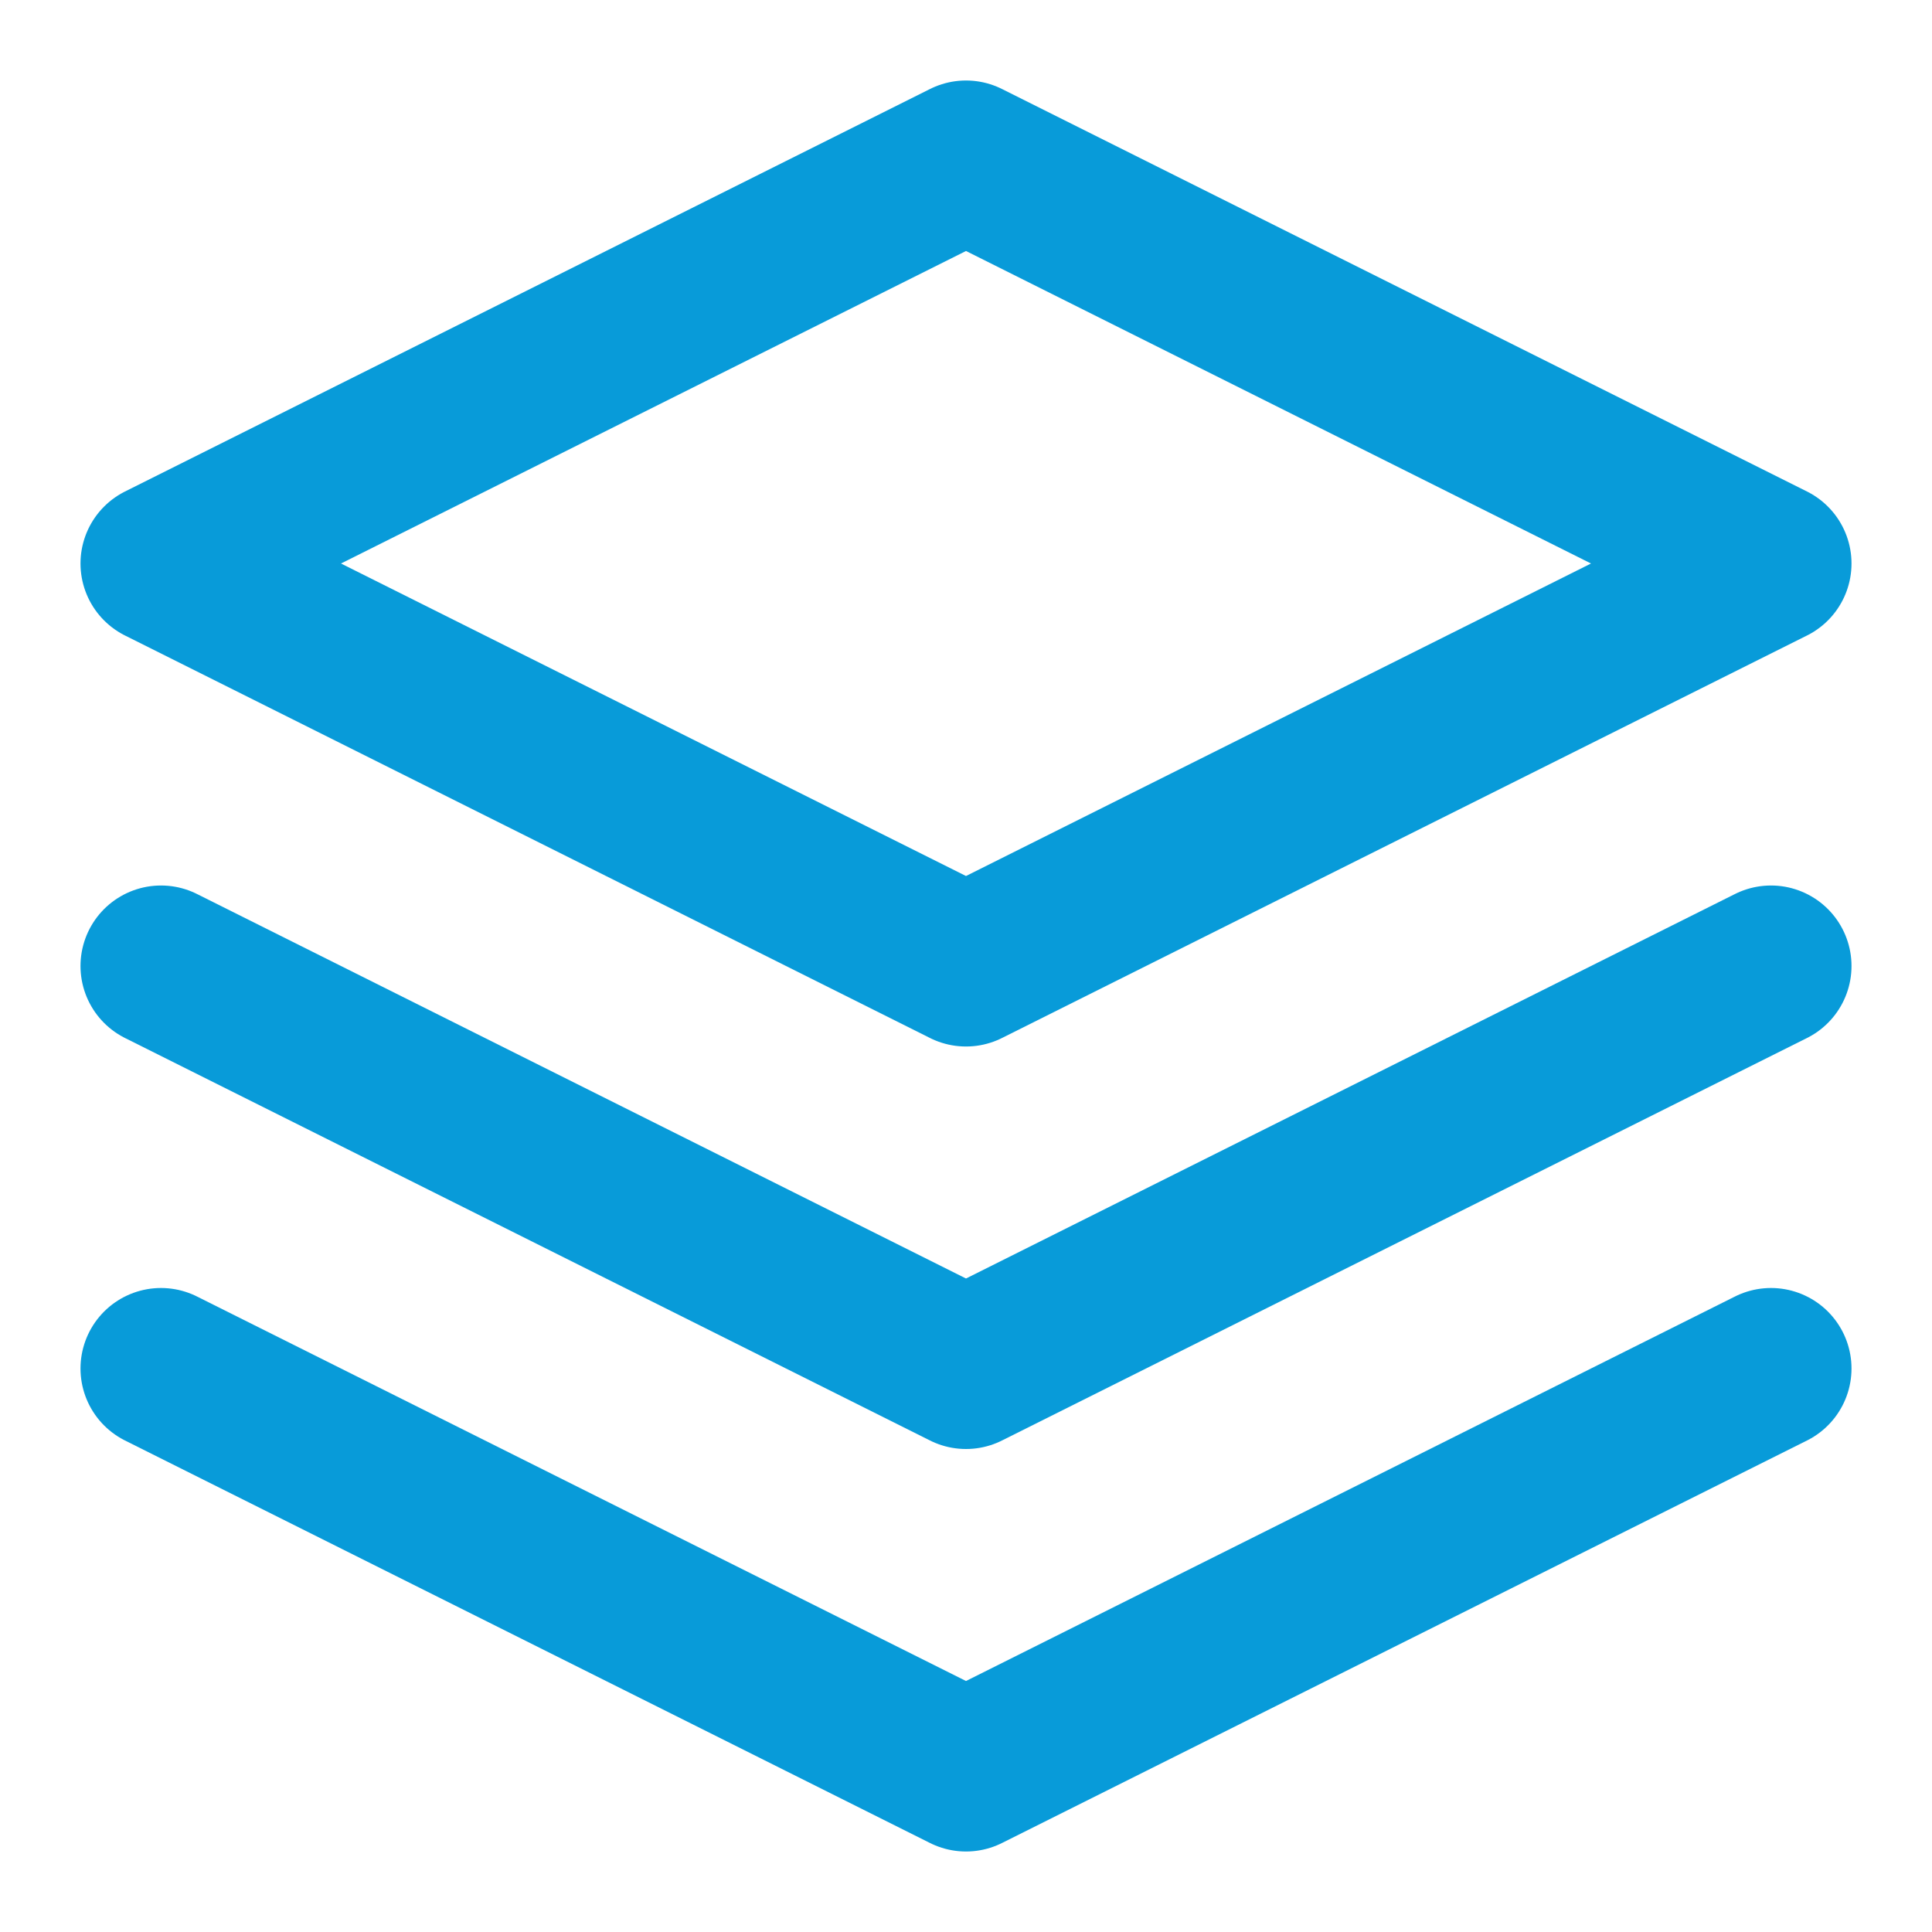 <svg width="24" height="24" viewBox="0 0 24 24" fill="none" xmlns="http://www.w3.org/2000/svg">
<g id="layers">
<path id="Vector" d="M12 2L2 7L12 12L22 7L12 2Z" stroke="#089BD9" stroke-width="2" stroke-linecap="round" stroke-linejoin="round"/>
<path id="Vector_2" d="M2 17L12 22L22 17" stroke="#089BD9" stroke-width="2" stroke-linecap="round" stroke-linejoin="round"/>
<path id="Vector_3" d="M2 12L12 17L22 12" stroke="#089BD9" stroke-width="2" stroke-linecap="round" stroke-linejoin="round"/>
</g>
</svg>
